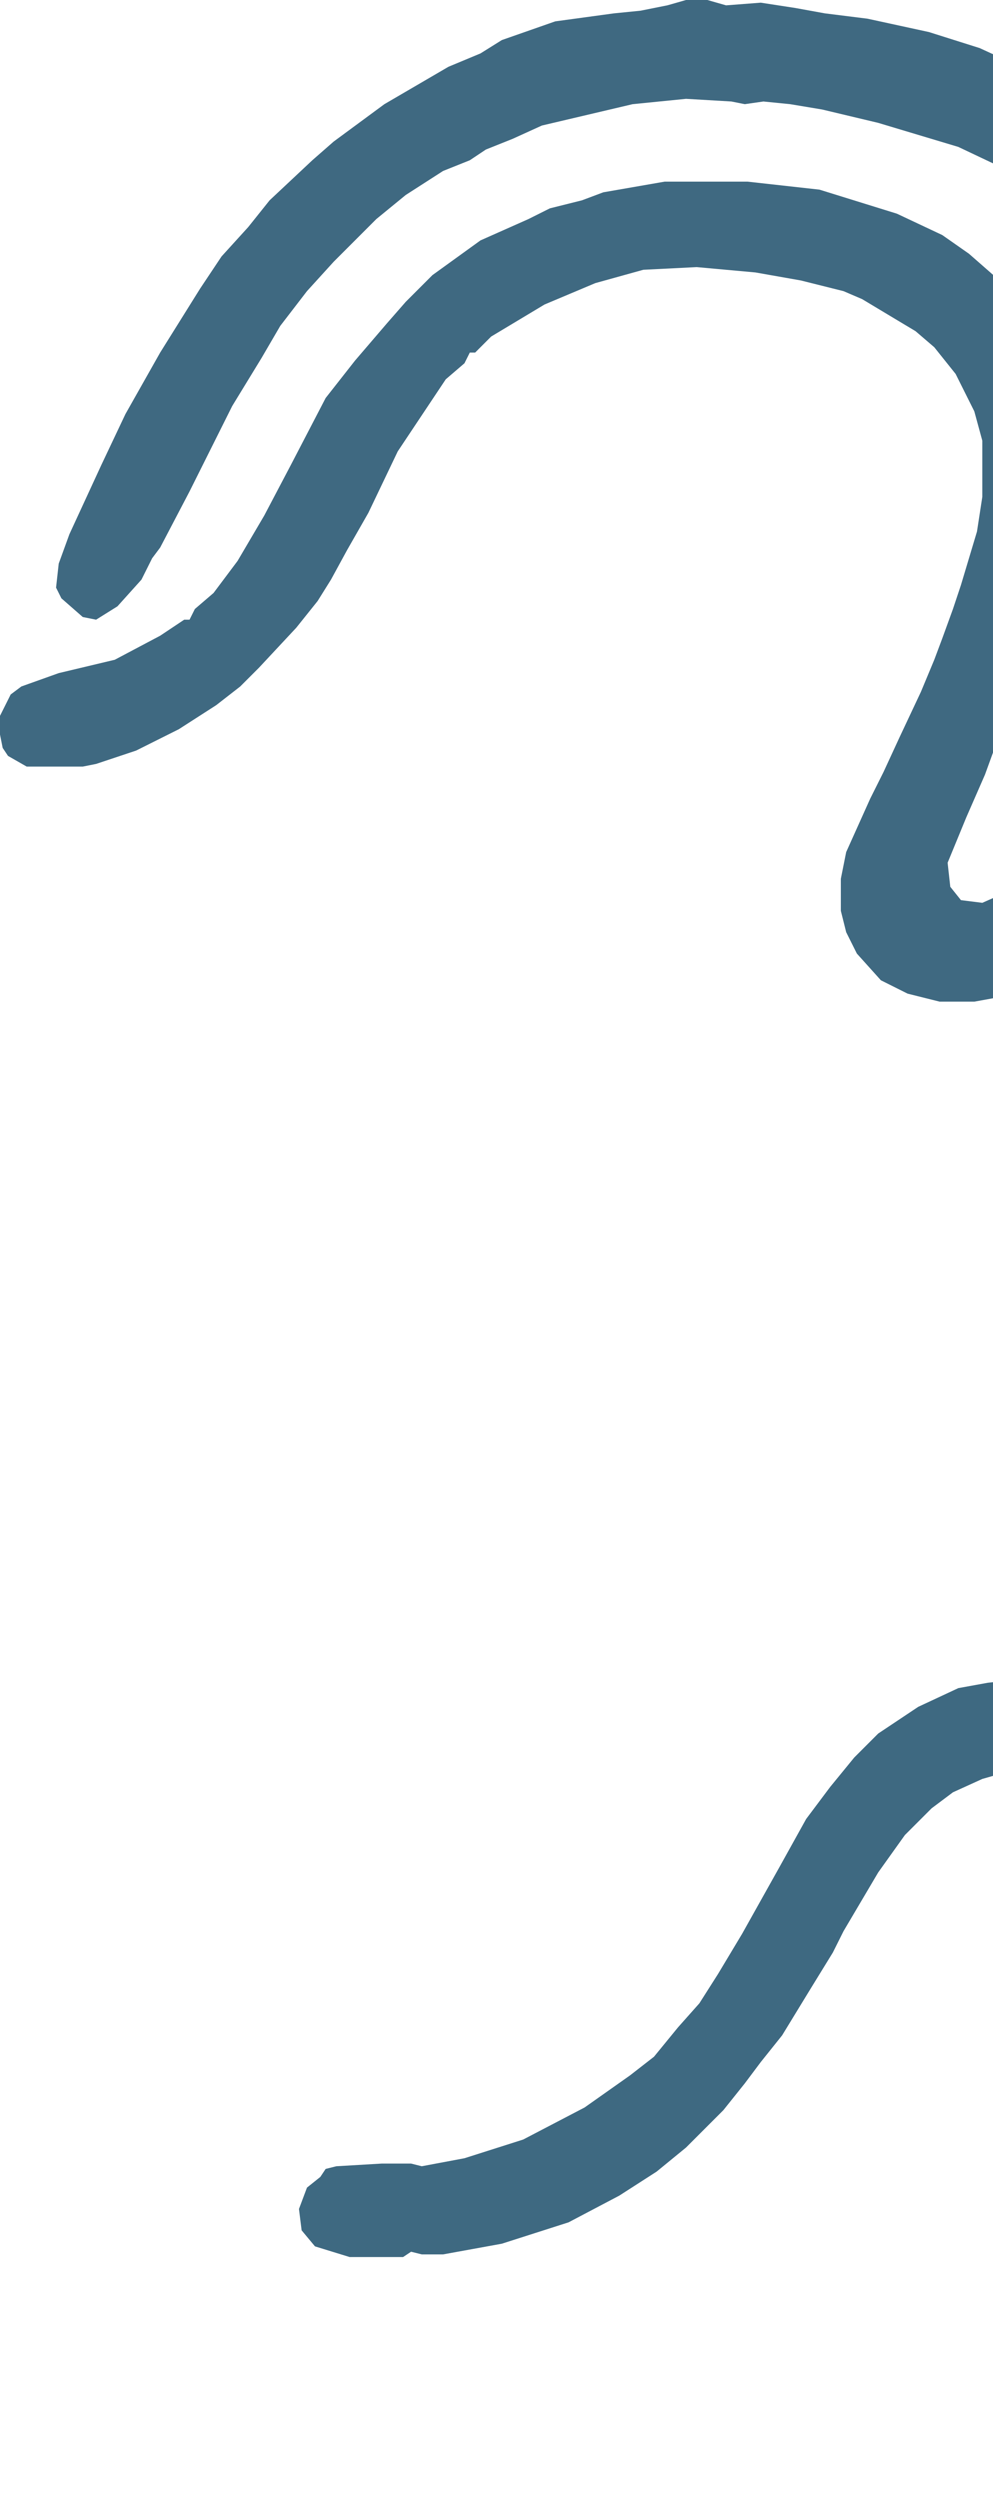 <svg width="93" height="234" viewBox="0 0 93 234" fill="none" xmlns="http://www.w3.org/2000/svg">
<path d="M64.25 0H66.25L68 0.5L71.25 0.25L74.5 0.75L77.25 1.25L81.25 1.75L87 3L91.75 4.5L97.75 7.25L101.75 9.75L105 12.25L107.75 14.75L109.5 16.75L111.75 19.5L113.5 22.25L115.5 27.25L116.75 31.5L117.5 38V43.75L117 48.25L114.5 58L113 63.25L110 70.75L108.75 73.75L107 77.75L105.25 81.5L102.75 85.75L100.25 88.75L98.5 90.75L94 93.25L91.25 93.75H88L85 93L82.5 91.75L80.25 89.25L79.25 87.25L78.75 85.25V82.25L79.25 79.75L81.5 74.75L82.75 72.25L84.25 69L86.25 64.75L87.5 61.75L88.25 59.75L89.25 57L90 54.75L91.5 49.75L92 46.5V41.25L91.25 38.5L89.5 35L87.5 32.5L85.75 31L80.75 28L79 27.25L75 26.25L70.75 25.5L65.25 25L60.25 25.25L55.75 26.5L51 28.5L46 31.5L44.5 33H44L43.5 34L41.75 35.5L37.25 42.25L34.5 48L32.5 51.5L31 54.25L29.75 56.25L27.75 58.75L24.25 62.5L22.5 64.25L20.25 66L16.75 68.25L12.75 70.25L9 71.5L7.75 71.75H2.5L0.75 70.75L0.25 70L0 68.75V67L1 65L2 64.25L5.5 63L10.75 61.75L15 59.5L17.25 58H17.75L18.25 57L20 55.5L22.25 52.5L24.75 48.25L27.25 43.5L30.5 37.25L33.25 33.75L36.25 30.25L38 28.25L40.5 25.75L45 22.5L49.5 20.5L51.5 19.5L54.5 18.75L56.5 18L62.25 17H70L76.75 17.75L84 20L88.25 22L90.75 23.75L92.75 25.5L95 27.5L97.75 31L99.75 34.75L101 39L101.5 43L101.25 45.5L100.75 48.75L99.5 54L98.25 57L97.25 60.25L95.75 64L94.25 67.25L93.25 69.75L92.25 72.5L90.5 76.5L88.75 80.75L89 83L90 84.25L92 84.5L94.25 83.5L95.75 81.75L97.75 78L98.75 75.5L100 72.75L100.75 70.5L102 68L103 64.75L104.75 60.5L105.75 58.25L108 49.25L108.5 45.5V39L107.75 33.25L106.75 30L105.5 27L103.5 23.75L101.75 21.75L99.75 20L98 18.25L94.5 16L89.75 13.75L82.25 11.5L77 10.25L74 9.75L71.5 9.5L69.75 9.75L68.5 9.5L64.25 9.25L59.25 9.75L50.75 11.75L48 13L45.5 14L44 15L41.5 16L38 18.25L35.25 20.5L31.25 24.5L28.75 27.25L26.25 30.5L24.5 33.5L21.75 38L17.75 46L15 51.25L14.25 52.25L13.25 54.25L11 56.75L9 58L7.75 57.75L5.75 56L5.25 55L5.5 52.75L6.5 50L9.5 43.5L11.75 38.75L15 33L18.75 27L20.75 24L23.25 21.25L25.25 18.75L29.25 15L31.25 13.25L36 9.75L42 6.25L45 5L47 3.75L52 2L57.5 1.25L60 1L62.5 0.5L64.25 0Z" fill="#3F6981"/>
<path d="M97 157L102.25 157.5L104.75 158.25L107.75 159.5L111.25 161.5L113.5 163.75L115.5 167.75L116 171.75L115.5 175.25L113.5 181.75L112 185L110.75 187.75L107 196.25L105.25 200L103.75 204L102.75 207L102.5 209V212L103 214.5L104.75 219L107.25 221.75L110.75 223.75L115 225.5L117.25 227.5L117.5 228V230L116.25 232L115 233L112.5 233.5L109.25 233L105.25 231.25L101 228.25L99.25 226.75L97.25 224.25L95.5 220.75L94.25 217.75L93.75 214.5V210.5L94.5 205L95.25 202L101.25 188.5L103.25 183.75L105.5 177.75L106 175.75V170.75L105 168.75L103.5 167.5L100.5 166L98.25 165.5H95.5L92 166.5L89.25 167.75L87.25 169.25L84.75 171.75L82.25 175.25L79 180.75L78 182.75L76 186L73.25 190.5L71.25 193L69.75 195L67.75 197.5L64.25 201L61.5 203.25L58 205.5L53.25 208L47 210L41.5 211H39.5L38.5 210.75L37.75 211.25H32.75L29.5 210.25L28.25 208.75L28 206.75L28.75 204.75L30 203.75L30.5 203L31.5 202.75L35.75 202.5H38.5L39.5 202.75L43.5 202L49 200.25L54.75 197.25L59 194.25L61.25 192.5L63.5 189.75L65.5 187.5L67.25 184.75L69.5 181L73 174.75L75.5 170.25L77.75 167.25L80 164.5L82.25 162.25L86 159.75L89.75 158L92.5 157.5L97 157Z" fill="#3E6981"/>
</svg>
